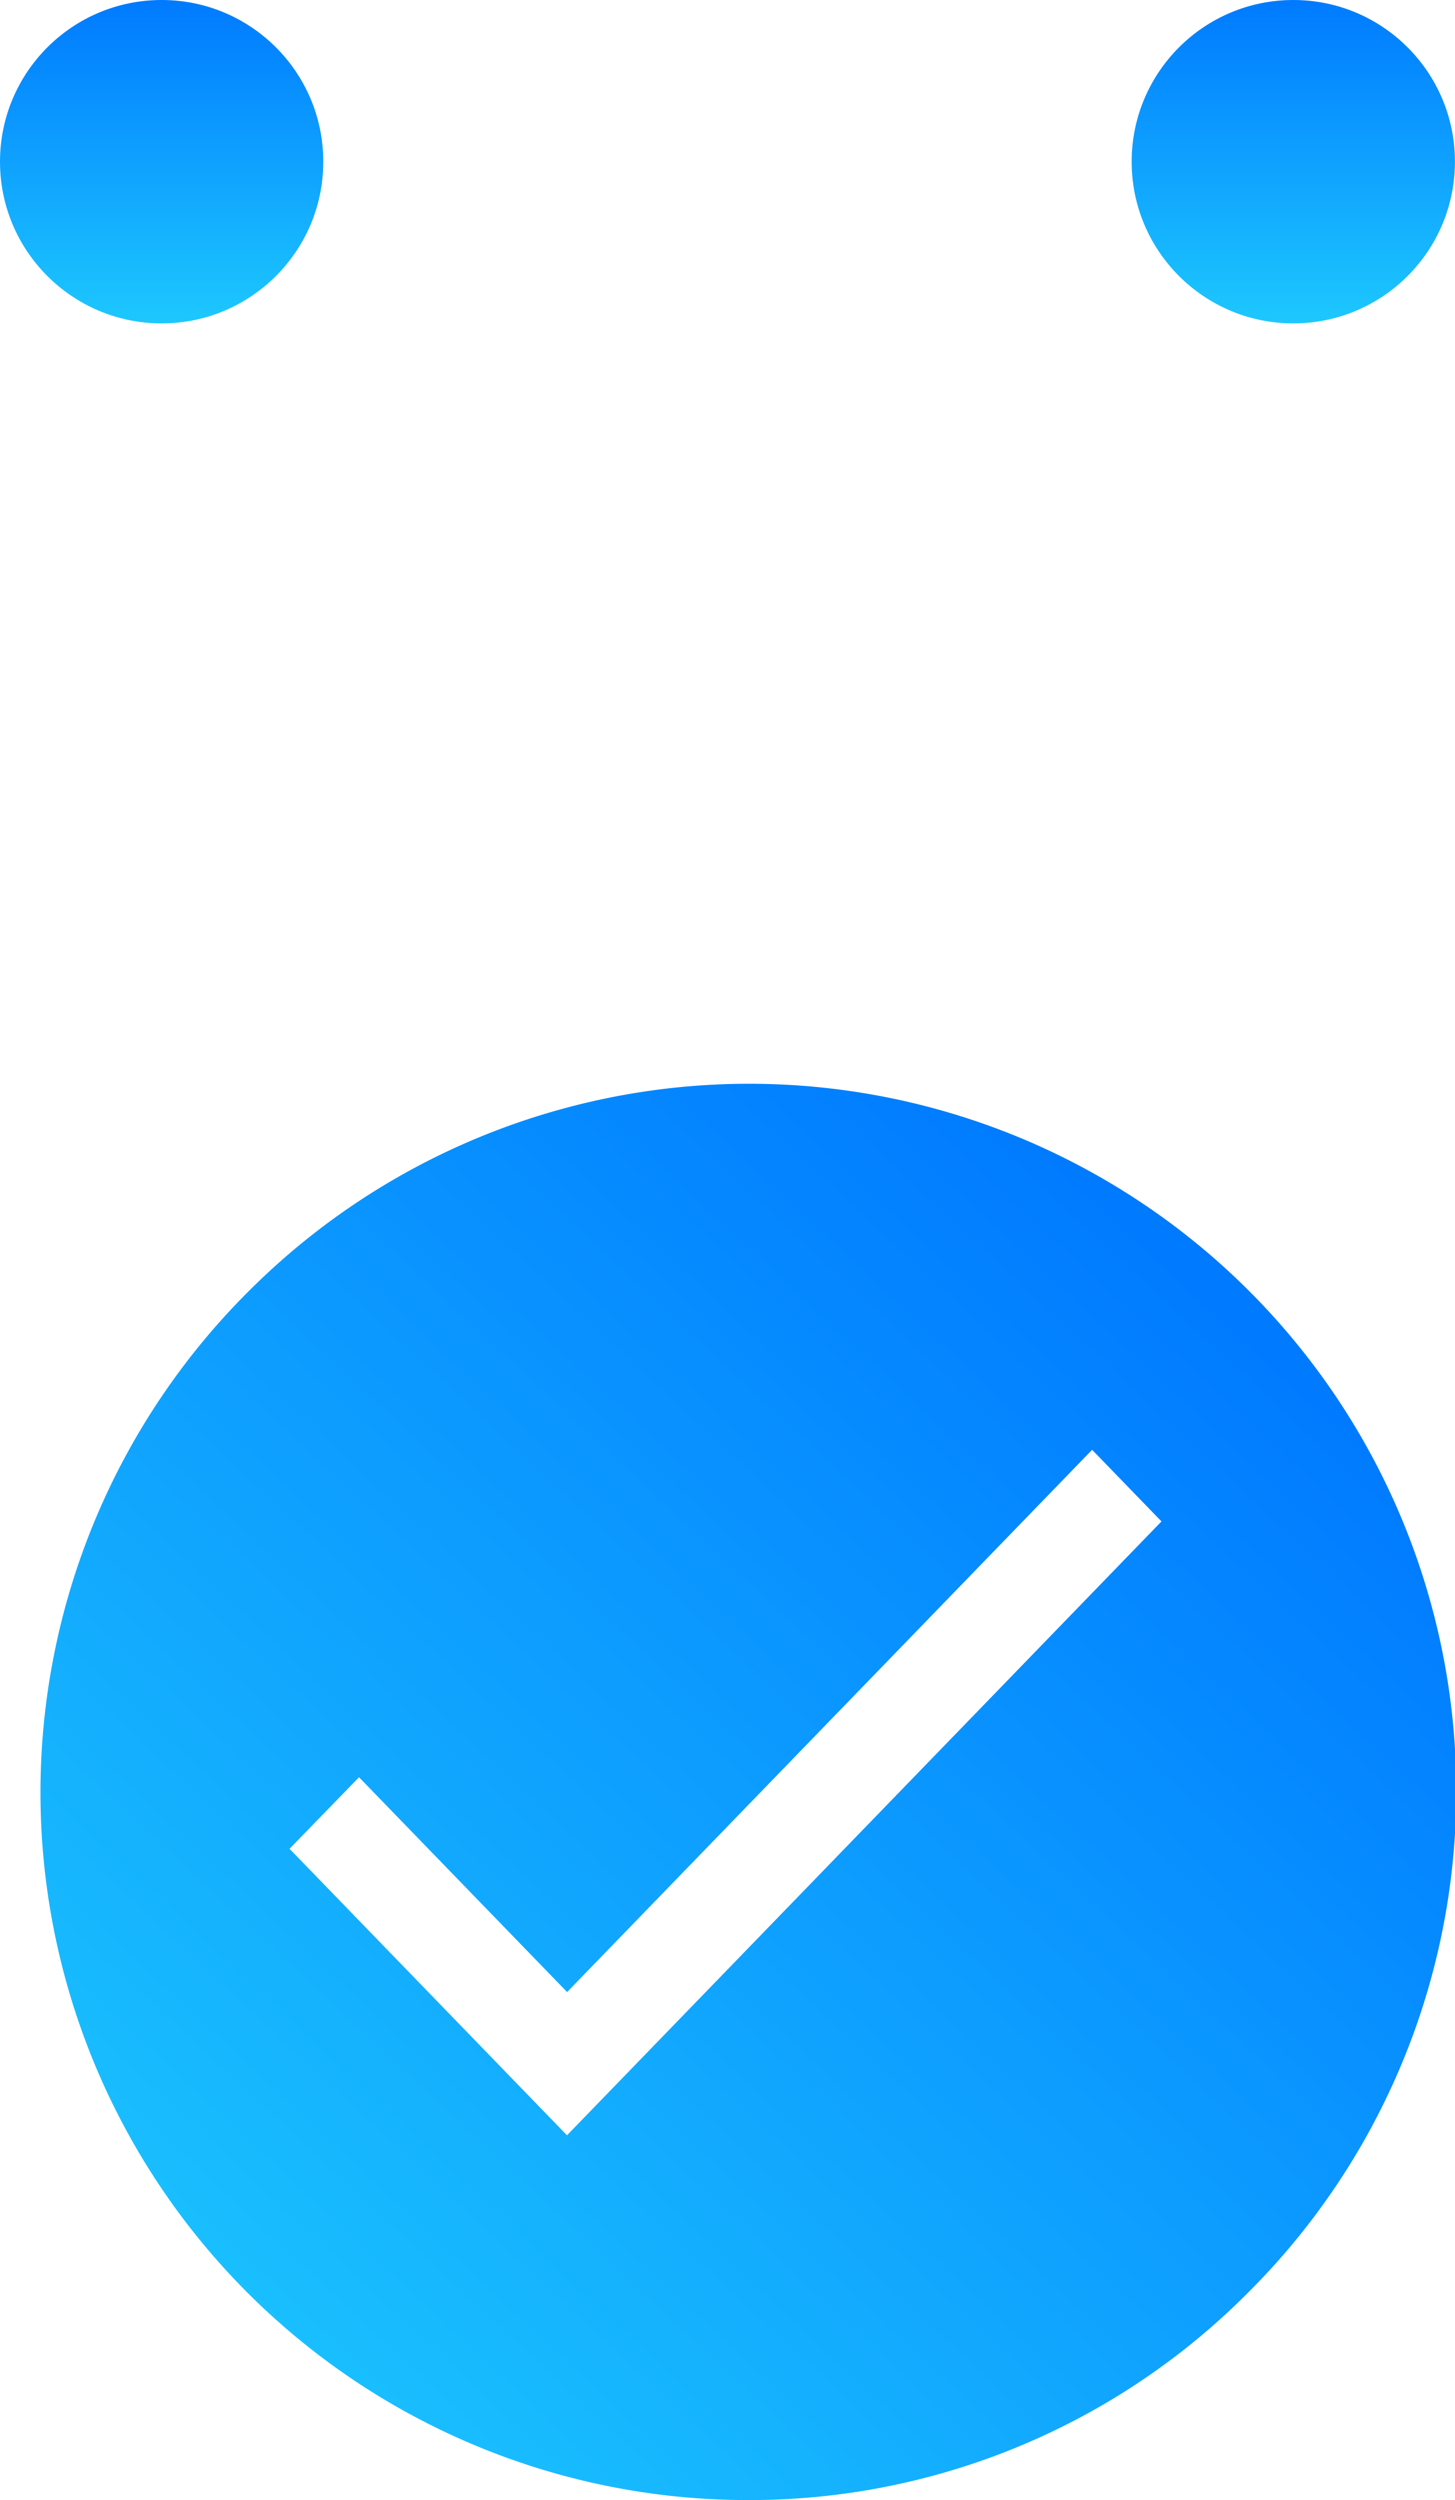 <svg id="Group_53876" data-name="Group 53876" xmlns="http://www.w3.org/2000/svg" xmlns:xlink="http://www.w3.org/1999/xlink" width="23.368" height="40.138" viewBox="0 0 23.368 40.138">
  <defs>
    <linearGradient id="linear-gradient" x1="0.8" y1="0.108" x2="0.032" y2="0.932" gradientUnits="objectBoundingBox">
      <stop offset="0" stop-color="#007aff"/>
      <stop offset="1" stop-color="#1dc8fe"/>
    </linearGradient>
    <linearGradient id="linear-gradient-2" x1="0.5" y1="0" x2="0.5" y2="1" xlink:href="#linear-gradient"/>
  </defs>
  <path id="Subtraction_10" data-name="Subtraction 10" d="M11.359,22.718A11.359,11.359,0,0,1,3.327,3.327,11.359,11.359,0,1,1,19.391,19.391,11.285,11.285,0,0,1,11.359,22.718ZM5.116,11.113,4,12.262l4.456,4.6,9.548-9.856-1.114-1.15L8.458,14.562Z" transform="translate(0.65 17.42)" fill="url(#linear-gradient)"/>
  <g id="Group_53875" data-name="Group 53875">
    <circle id="Ellipse_3104" data-name="Ellipse 3104" cx="2.596" cy="2.596" r="2.596" fill="url(#linear-gradient-2)"/>
    <circle id="Ellipse_3105" data-name="Ellipse 3105" cx="2.596" cy="2.596" r="2.596" transform="translate(9.087)" fill="url(#linear-gradient-2)"/>
    <circle id="Ellipse_3106" data-name="Ellipse 3106" cx="2.596" cy="2.596" r="2.596" transform="translate(18.175)" fill="url(#linear-gradient-2)"/>
  </g>
</svg>
